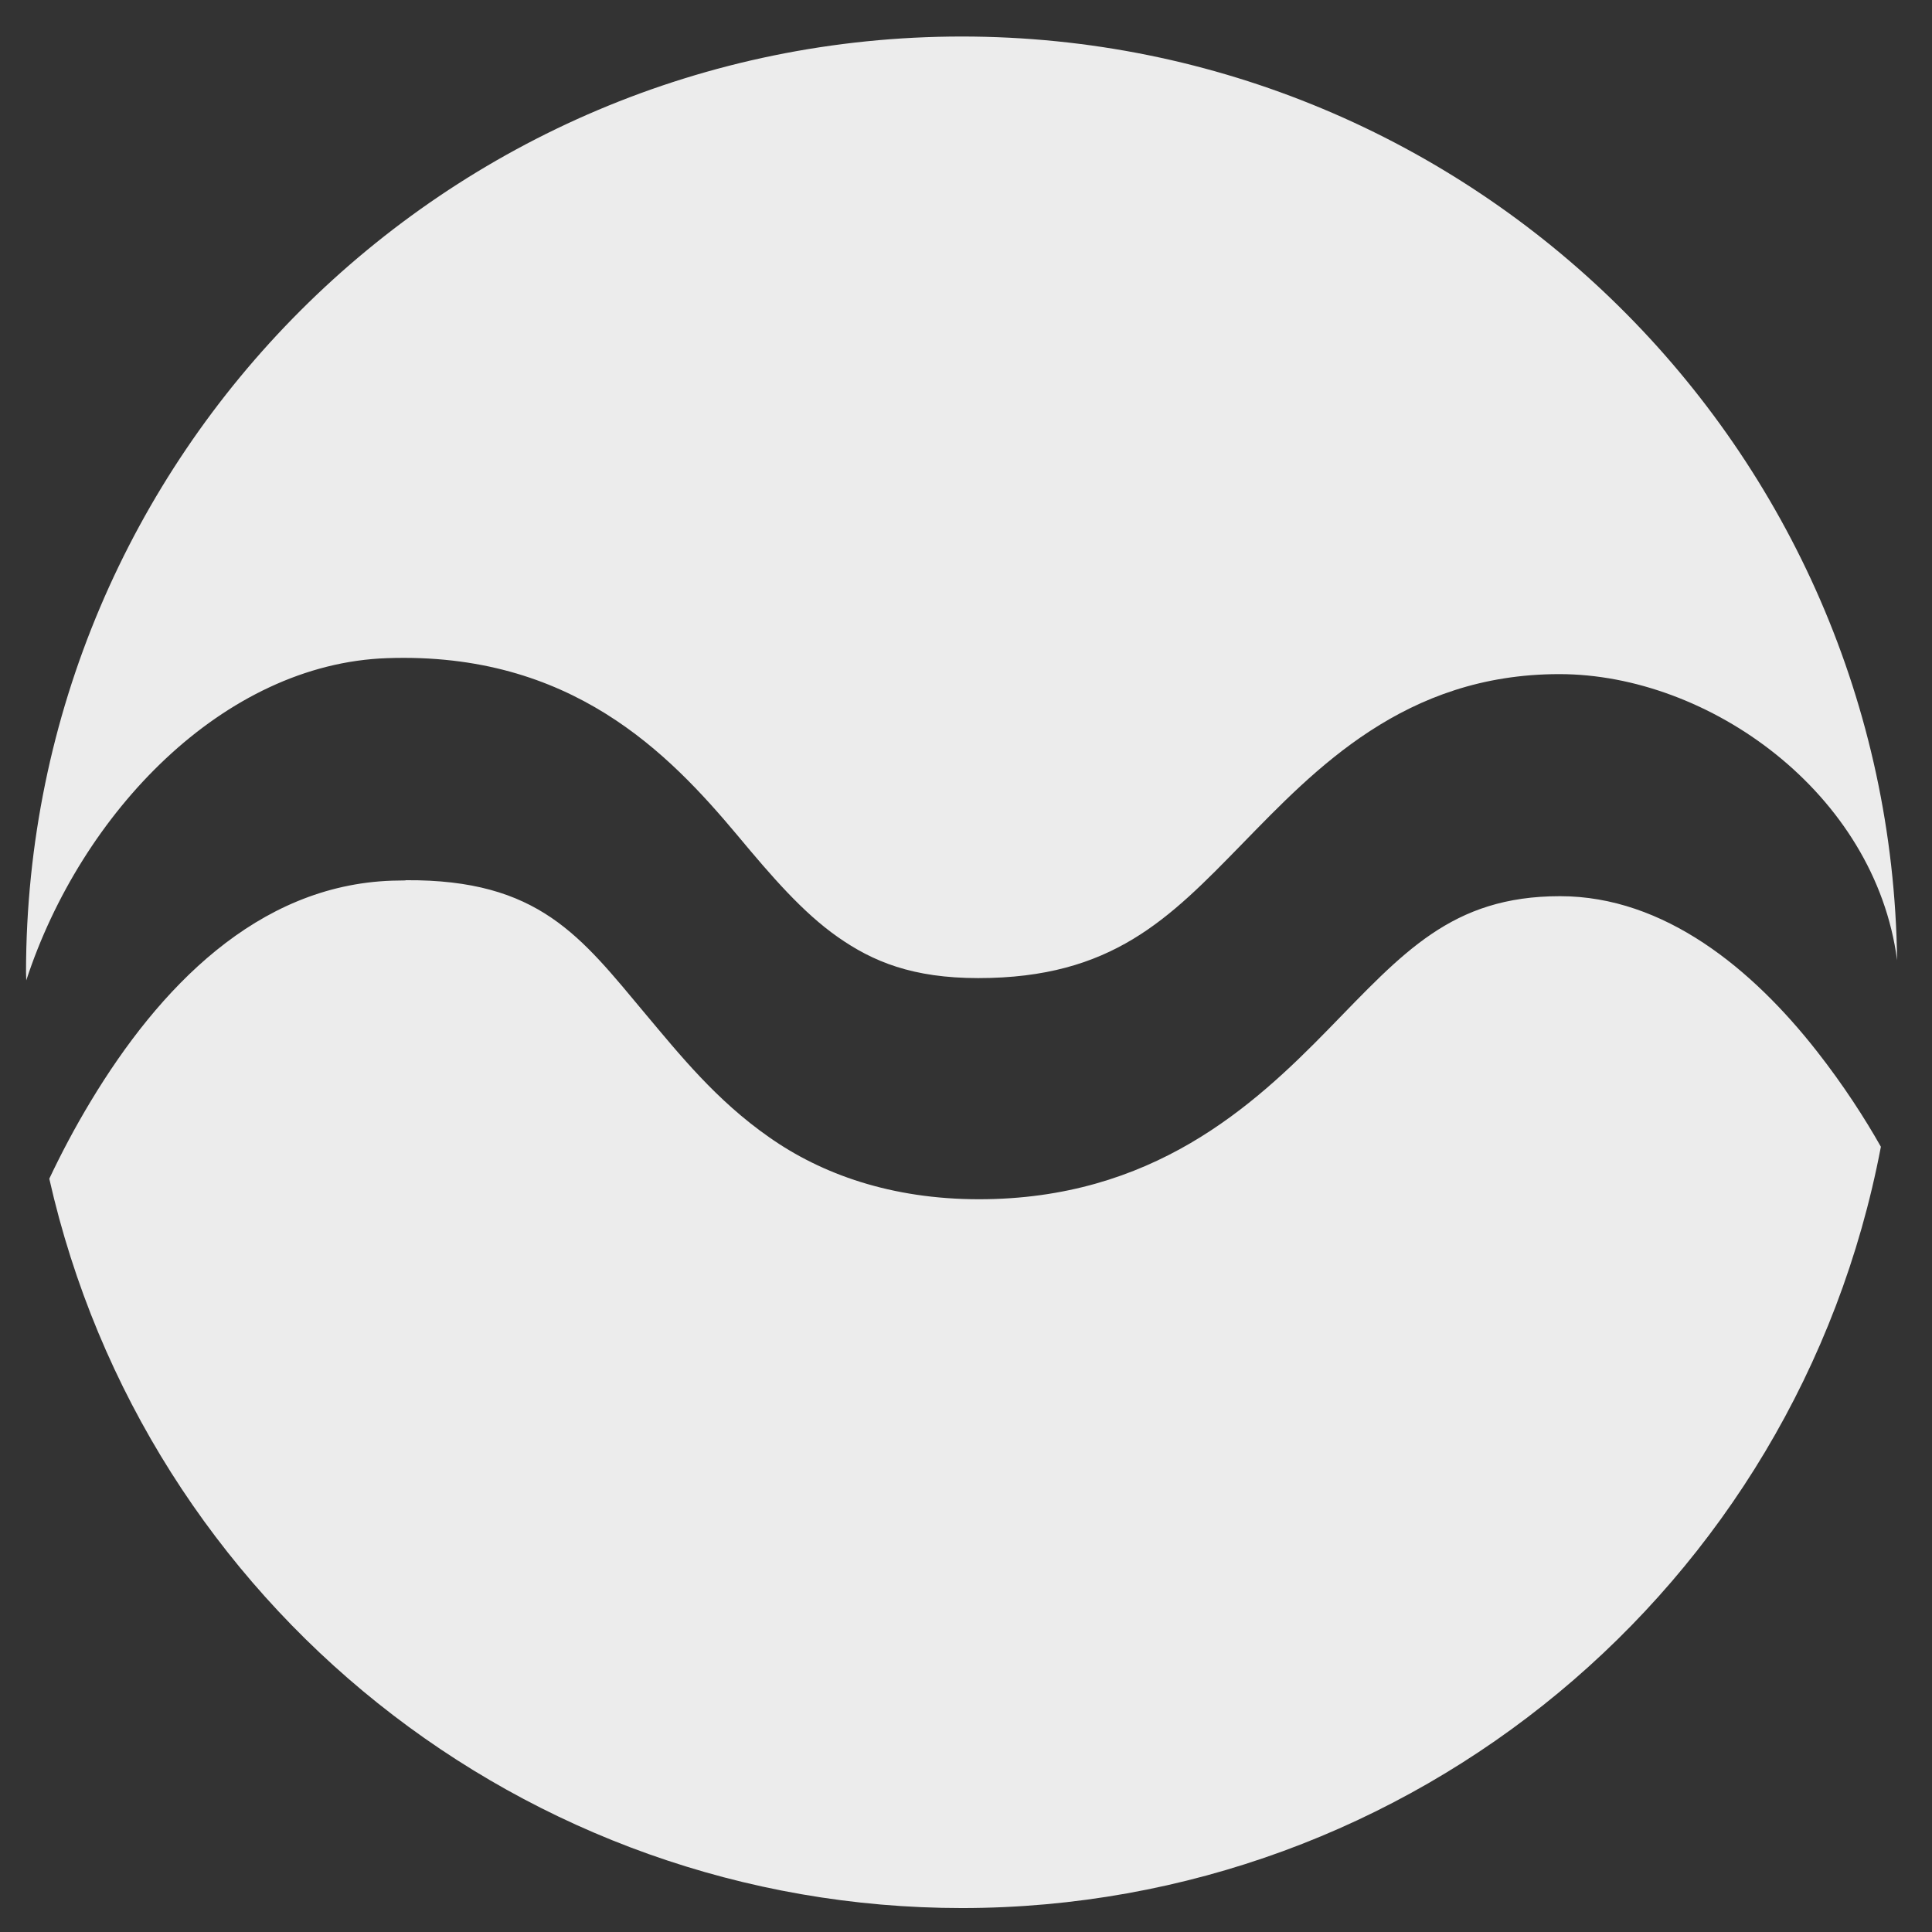 <?xml version="1.0" encoding="UTF-8" standalone="no"?>
<!-- Created with Inkscape (http://www.inkscape.org/) -->

<svg
   width="16"
   height="16"
   viewBox="0 0 4.233 4.233"
   version="1.1"
   id="svg841"
   inkscape:version="1.1 (c4e8f9ed74, 2021-05-24)"
   sodipodi:docname="fill_layer.svg"
   xmlns:inkscape="http://www.inkscape.org/namespaces/inkscape"
   xmlns:sodipodi="http://sodipodi.sourceforge.net/DTD/sodipodi-0.dtd"
   xmlns="http://www.w3.org/2000/svg"
   xmlns:svg="http://www.w3.org/2000/svg"
   xmlns:rdf="http://www.w3.org/1999/02/22-rdf-syntax-ns#"
   xmlns:cc="http://creativecommons.org/ns#"
   xmlns:dc="http://purl.org/dc/elements/1.1/">
  <rect x="0" y="0" width="4.233" height="4.233" fill="#333333" stroke="none"/>
  <defs
     id="defs835">
    <inkscape:path-effect
       effect="fill_between_many"
       method="originald"
       linkedpaths="#path1437,0,1"
       id="path-effect1667" />
  </defs>
  <sodipodi:namedview
     id="base"
     pagecolor="#ffffff"
     bordercolor="#666666"
     borderopacity="1.0"
     inkscape:pageopacity="0.0"
     inkscape:pageshadow="2"
     inkscape:zoom="15.973525"
     inkscape:cx="27.670787"
     inkscape:cy="28.60984"
     inkscape:document-units="mm"
     inkscape:current-layer="layer1"
     showgrid="false"
     units="px"
     inkscape:snap-smooth-nodes="true"
     inkscape:snap-midpoints="true"
     inkscape:object-nodes="true"
     inkscape:snap-intersection-paths="true"
     inkscape:object-paths="false"
     inkscape:snap-object-midpoints="true"
     inkscape:snap-center="true"
     inkscape:snap-text-baseline="true"
     inkscape:snap-page="true"
     inkscape:snap-bbox="true"
     inkscape:bbox-paths="true"
     inkscape:snap-bbox-midpoints="true"
     inkscape:snap-bbox-edge-midpoints="true"
     inkscape:bbox-nodes="true"
     inkscape:window-width="1920"
     inkscape:window-height="1178"
     inkscape:window-x="0"
     inkscape:window-y="0"
     inkscape:window-maximized="1"
     inkscape:snap-global="false"
     inkscape:pagecheckerboard="0" />
  <g
     inkscape:label="Layer 1"
     inkscape:groupmode="layer"
     id="layer1"
     transform="translate(0,-288.533)">
    <path
       id="path1322"
       style="fill:#ececec;fill-opacity:1;stroke-width:1.346;stroke-linecap:round;stroke-linejoin:round"
       d="m 2.108,288.613 c -1.132,-1.1e-4 -2.05,0.918 -2.051,2.05 1.5353e-4,0.006 3.3489e-4,0.012 5.4408e-4,0.018 0.12,-0.367 0.432,-0.694 0.791,-0.706 0.403,-0.014 0.617,0.209 0.767,0.388 0.075,0.09 0.143,0.169 0.22,0.223 0.077,0.054 0.164,0.09 0.308,0.09 0.293,0 0.418,-0.13 0.578,-0.294 0.16,-0.164 0.356,-0.372 0.695,-0.372 0.327,0 0.692,0.26 0.74,0.627 -0.014,-1.122 -0.928,-2.024 -2.05,-2.024 z m -1.22,1.849 c -0.009,6e-5 -0.019,2.1e-4 -0.029,5.4e-4 -0.296,0.01 -0.511,0.236 -0.66,0.483 -0.035,0.058 -0.065,0.115 -0.091,0.17 0.211,0.934 1.042,1.598 2,1.598 0.984,-6.1e-4 1.829,-0.701 2.013,-1.668 -0.035,-0.062 -0.082,-0.135 -0.14,-0.209 -0.141,-0.18 -0.334,-0.34 -0.563,-0.34 -0.238,0 -0.344,0.124 -0.508,0.292 -0.165,0.169 -0.386,0.372 -0.765,0.372 -0.192,0 -0.345,-0.055 -0.46,-0.136 -0.116,-0.081 -0.196,-0.181 -0.27,-0.269 -0.143,-0.171 -0.234,-0.296 -0.526,-0.294 z"
       sodipodi:nodetypes="ccccccsssccccccccccscsccc" />
  </g>
</svg>
